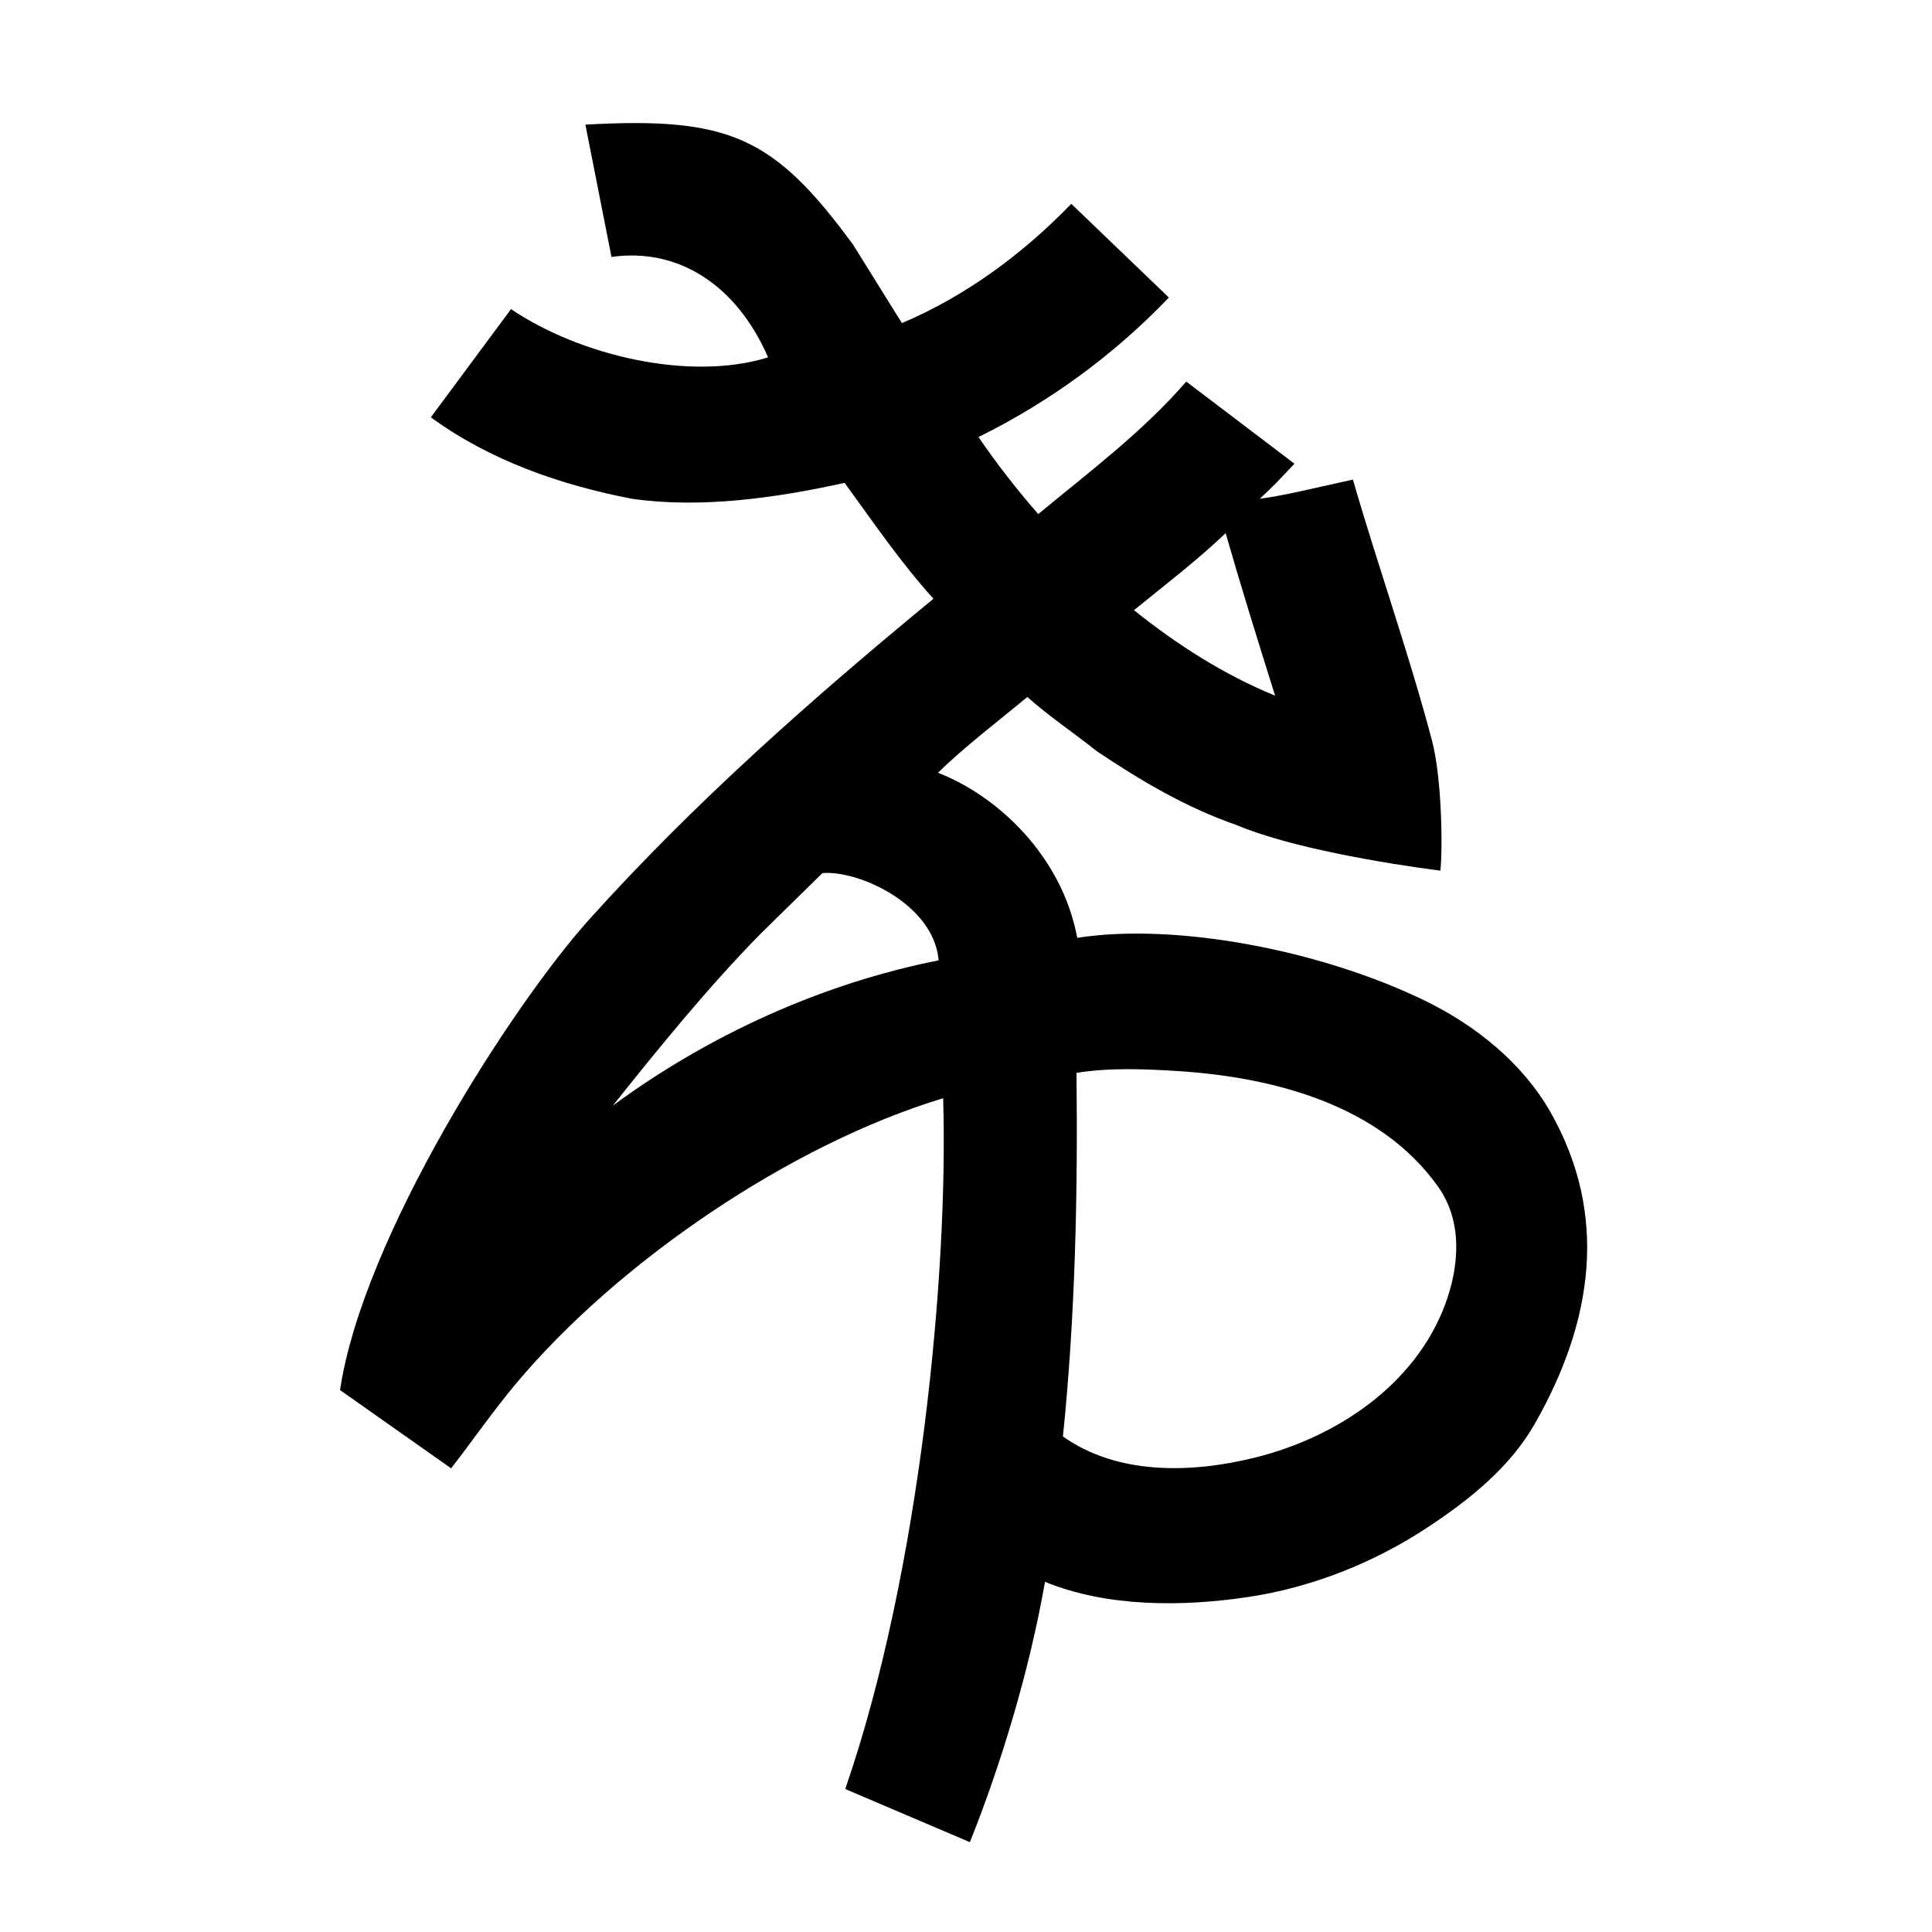 <?xml version="1.0" encoding="UTF-8" standalone="no"?>
<svg
   xmlns:dc="http://purl.org/dc/elements/1.1/"
   xmlns:cc="http://creativecommons.org/ns#"
   xmlns:rdf="http://www.w3.org/1999/02/22-rdf-syntax-ns#"
   xmlns:svg="http://www.w3.org/2000/svg"
   xmlns="http://www.w3.org/2000/svg"
   xmlns:sodipodi="http://sodipodi.sourceforge.net/DTD/sodipodi-0.dtd"
   xmlns:inkscape="http://www.inkscape.org/namespaces/inkscape"
   inkscape:version="1.0 (4035a4fb49, 2020-05-01)"
   sodipodi:docname="u1b034.svg"
   id="svg6"
   height="200"
   width="200"
   viewBox="0 0 200 200"
   version="1.1">
  <defs
     id="defs10" />
  <sodipodi:namedview
     inkscape:current-layer="svg6"
     inkscape:window-maximized="1"
     inkscape:window-y="28"
     inkscape:window-x="0"
     inkscape:cy="101.79242"
     inkscape:cx="146.14046"
     inkscape:zoom="1.9905056"
     showgrid="false"
     id="namedview8"
     inkscape:window-height="846"
     inkscape:window-width="1440"
     inkscape:pageshadow="2"
     inkscape:pageopacity="0"
     guidetolerance="10"
     gridtolerance="10"
     objecttolerance="10"
     borderopacity="1"
     bordercolor="#666666"
     pagecolor="#ffffff" />
  <g
     id="g4"
     fill="black">
    <path
       sodipodi:nodetypes="ccccccccccsccccccassssccccsccscccccccccccsssscccccccccc"
       d="m 88.346,25.381 c 1.666,2.693 3.348,5.376 5.021,8.065 C 100.01,30.634 105.899,26.266 110.9,21.1 c 3.367,3.233 6.733,6.467 10.1,9.7 -5.656,5.923 -12.369,10.819 -19.706,14.443 1.898,2.786 3.97,5.437 6.189,7.974 5.271,-4.372 10.82,-8.518 15.316,-13.717 3.733,2.833 7.467,5.667 11.2,8.5 -1.881,1.992 -1.937,2.085 -3.584,3.63 2.583,-0.334 5.535,-1.09 9.639,-1.982 2.547,8.819 5.799,17.992 8.176,26.978 1.08,4.083 1.109,11.615 0.873,13.506 -5.897,-0.769 -15.607,-2.401 -21.112,-4.729 -5.145,-1.778 -9.951,-4.61 -14.448,-7.641 -2.38,-1.89 -4.922,-3.593 -7.196,-5.606 C 103.29,74.685 99.677,77.449 97.1,80 c 6.139,2.362 12.84,8.604 14.414,17.084 10.03,-1.569 25.02,1.179 35.985,6.502 5.205,2.527 10.1,6.437 12.99,11.513 6.049,10.627 4.44,21.648 -1.575,32.237 -2.573,4.53 -6.737,7.875 -11.113,10.766 -5.584,3.689 -12.007,6.232 -18.618,7.224 -6.763,1.015 -14.589,1.057 -21.003,-1.575 -1.609,9.182 -4.584,18.995 -7.779,26.949 -4.3,-1.833 -8.6,-3.667 -12.9,-5.5 7.826,-22.678 10.674,-53.715 10.135,-71.512 -15.866,4.796 -33.684,16.98 -44.197,29.516 C 51.065,146.035 48.963,149.082 46.7,152 L 35.2,143.9 C 37.574,128.025 53.049,104.017 61.001,95.177 71.881,83.081 84.092,72.306 96.631,61.982 93.242,58.236 90.404,54.059 87.434,49.985 c -7.154,1.58 -14.919,2.669 -22.03,1.647 C 58.017,50.203 50.723,47.671 44.6,43.2 L 52.9,32 c 7.137,4.815 18.481,7.51 26.613,4.996 C 76.244,29.492 70.207,25.616 63.3,26.6 L 60.6,12.9 c 14.87,-0.817 19.504,1.213 27.746,12.481 z m 23.094,85.681 c 0.135,12.558 -0.123,25.141 -1.405,37.641 5.689,4.041 13.383,3.8 19.886,2.186 8.442,-2.095 16.635,-7.544 19.715,-15.949 1.437,-3.921 1.787,-8.52 -0.778,-12.116 -6.047,-8.479 -17.06,-11.318 -26.94,-11.947 -3.494,-0.222 -6.999,-0.364 -10.478,0.184 z M 78.8,96.6 c -5.496,5.584 -10.623,11.915 -15.356,17.85 9.986,-7.344 21.684,-12.643 33.722,-15.036 C 96.684,93.599 88.877,90.069 85.137,90.383 Z m 38.588,-33.434 c 4.455,3.572 9.331,6.687 14.612,8.852 -1.759,-5.592 -3.503,-11.187 -5.12,-16.823 -3.04,2.898 -6.65,5.647 -9.492,7.97 z"
       id="path2" />
  </g>
</svg>
